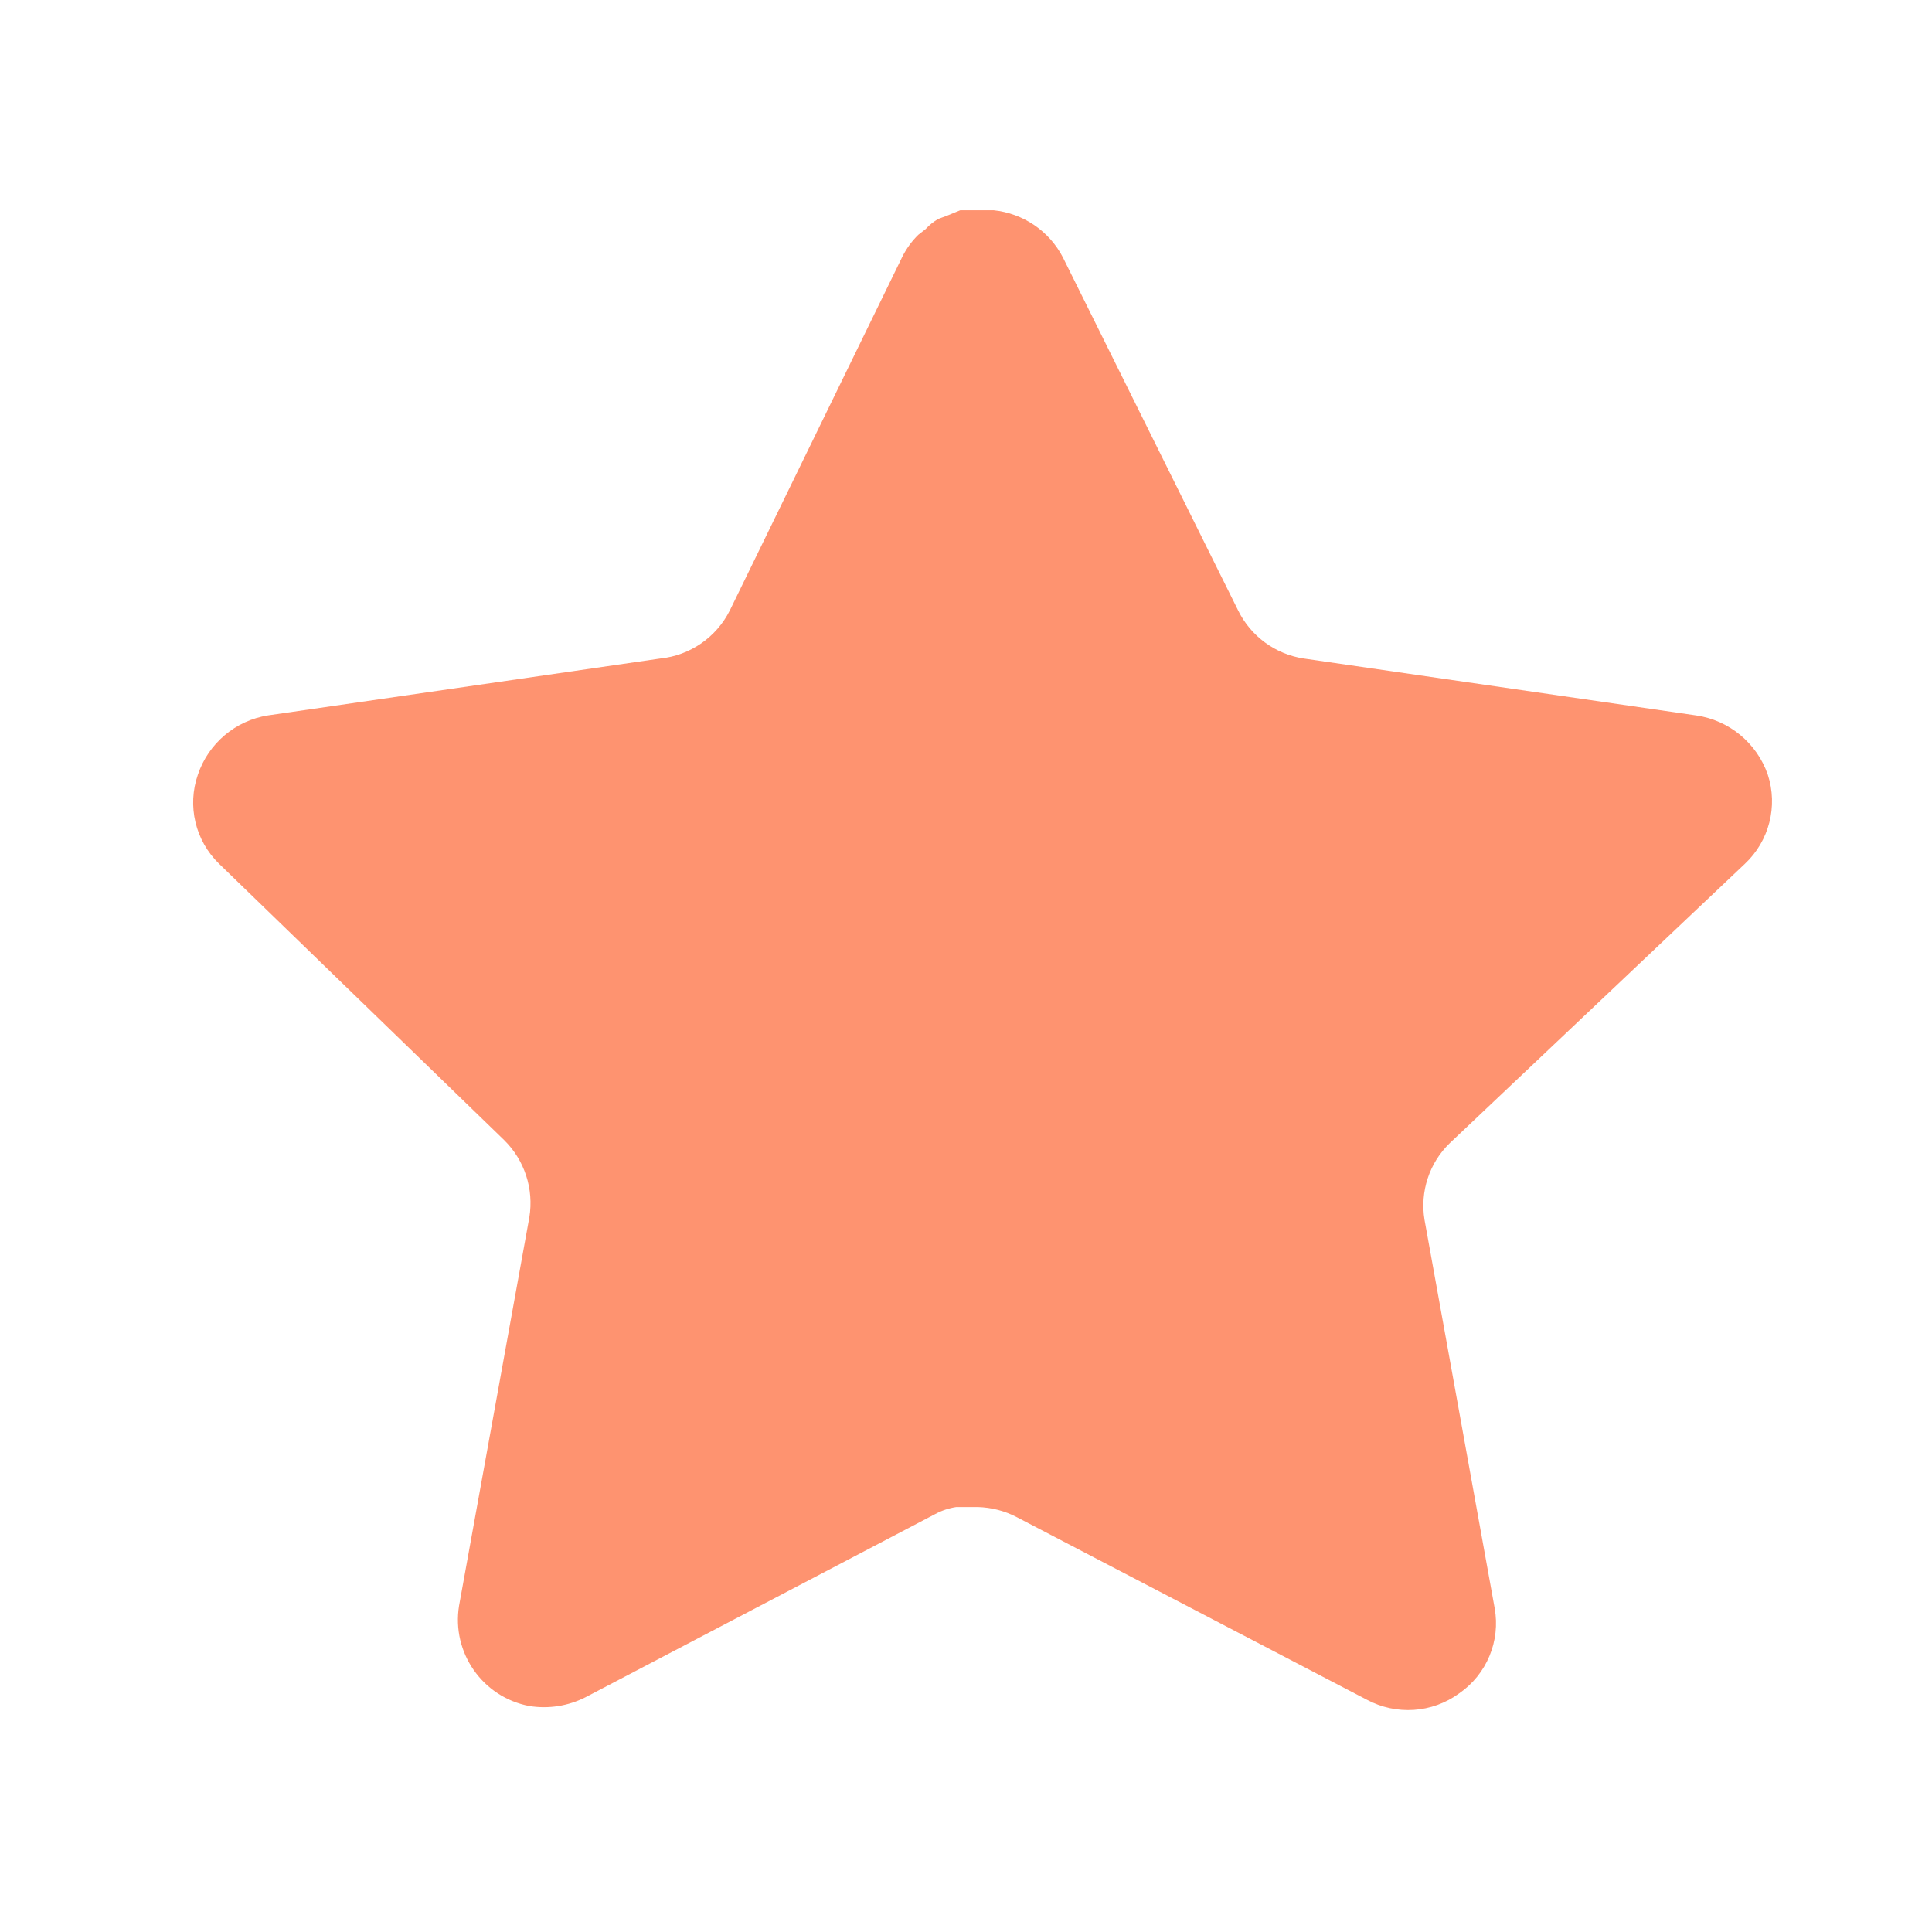 <svg width="49" height="49" viewBox="0 0 49 49" fill="none" xmlns="http://www.w3.org/2000/svg">
<path d="M36.767 28.995C36.249 29.497 36.011 30.224 36.129 30.937L37.908 40.786C38.059 41.621 37.706 42.466 37.008 42.948C36.323 43.449 35.412 43.509 34.665 43.108L25.799 38.484C25.491 38.32 25.148 38.232 24.798 38.222H24.255C24.067 38.25 23.883 38.31 23.715 38.402L14.846 43.048C14.408 43.269 13.911 43.347 13.425 43.269C12.24 43.044 11.449 41.915 11.643 40.724L13.425 30.875C13.543 30.156 13.305 29.425 12.786 28.915L5.557 21.908C4.953 21.321 4.742 20.44 5.019 19.646C5.287 18.853 5.972 18.274 6.798 18.144L16.748 16.701C17.505 16.623 18.169 16.162 18.51 15.482L22.894 6.493C22.998 6.293 23.132 6.108 23.294 5.952L23.474 5.812C23.569 5.708 23.677 5.622 23.797 5.552L24.015 5.472L24.355 5.332H25.198C25.951 5.41 26.614 5.86 26.96 6.533L31.402 15.482C31.723 16.136 32.345 16.591 33.064 16.701L43.014 18.144C43.854 18.264 44.557 18.845 44.835 19.646C45.097 20.448 44.871 21.329 44.255 21.908L36.767 28.995Z" fill="#FE9370"/>
</svg>
